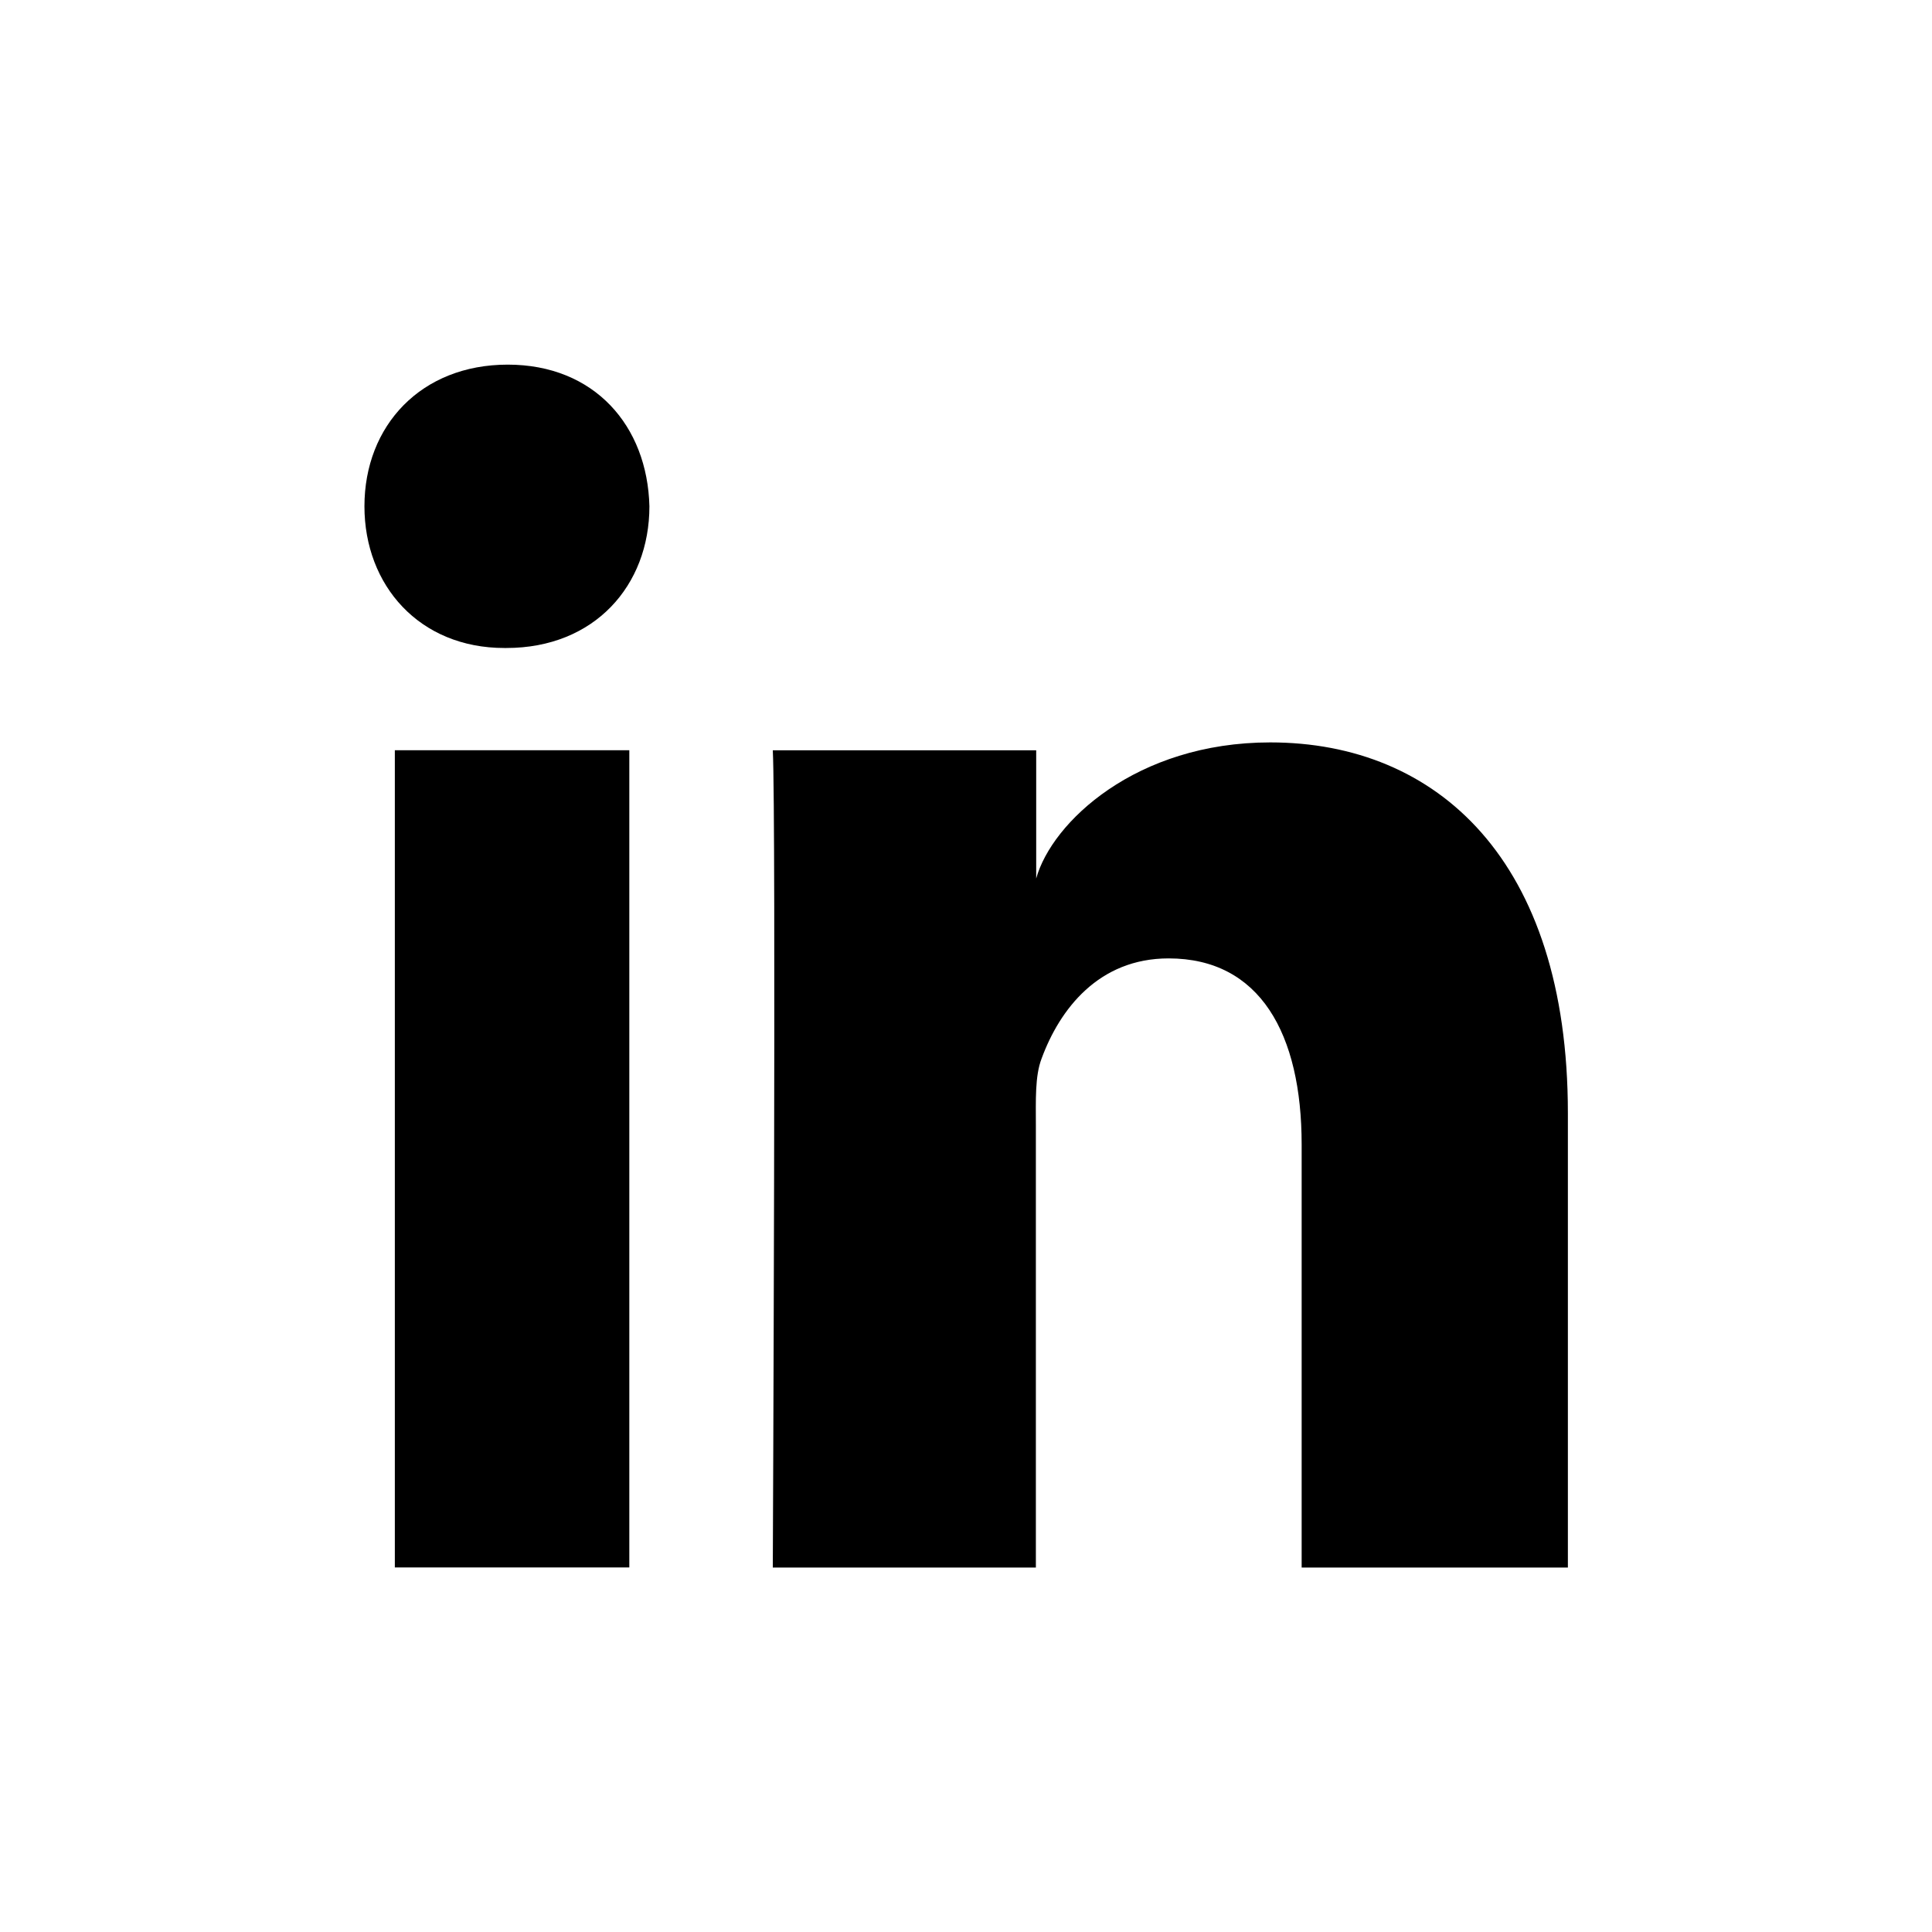 <svg xmlns="http://www.w3.org/2000/svg" viewBox="0 0 300 300"><title>linkedin-in</title><path d="M61.31,116.5H97.72V243.39H61.31Zm17.27-15.88h-.26c-13.18,0-21.73-9.7-21.73-22,0-12.54,8.8-22,22.25-22s21.69,9.49,22,22c0,12.29-8.52,22-22.21,22ZM243.41,243.41H202.12V177.73c0-17.19-6.46-28.91-20.66-28.91-10.87,0-16.91,7.9-19.72,15.55-1.05,2.72-.89,6.54-.89,10.37v68.67H120s.53-116.34,0-126.91h40.9v19.91c2.42-8.71,15.49-21.13,36.35-21.13,25.88,0,46.21,18.26,46.21,57.55v70.58Z" style="fill-rule:evenodd"/></svg>